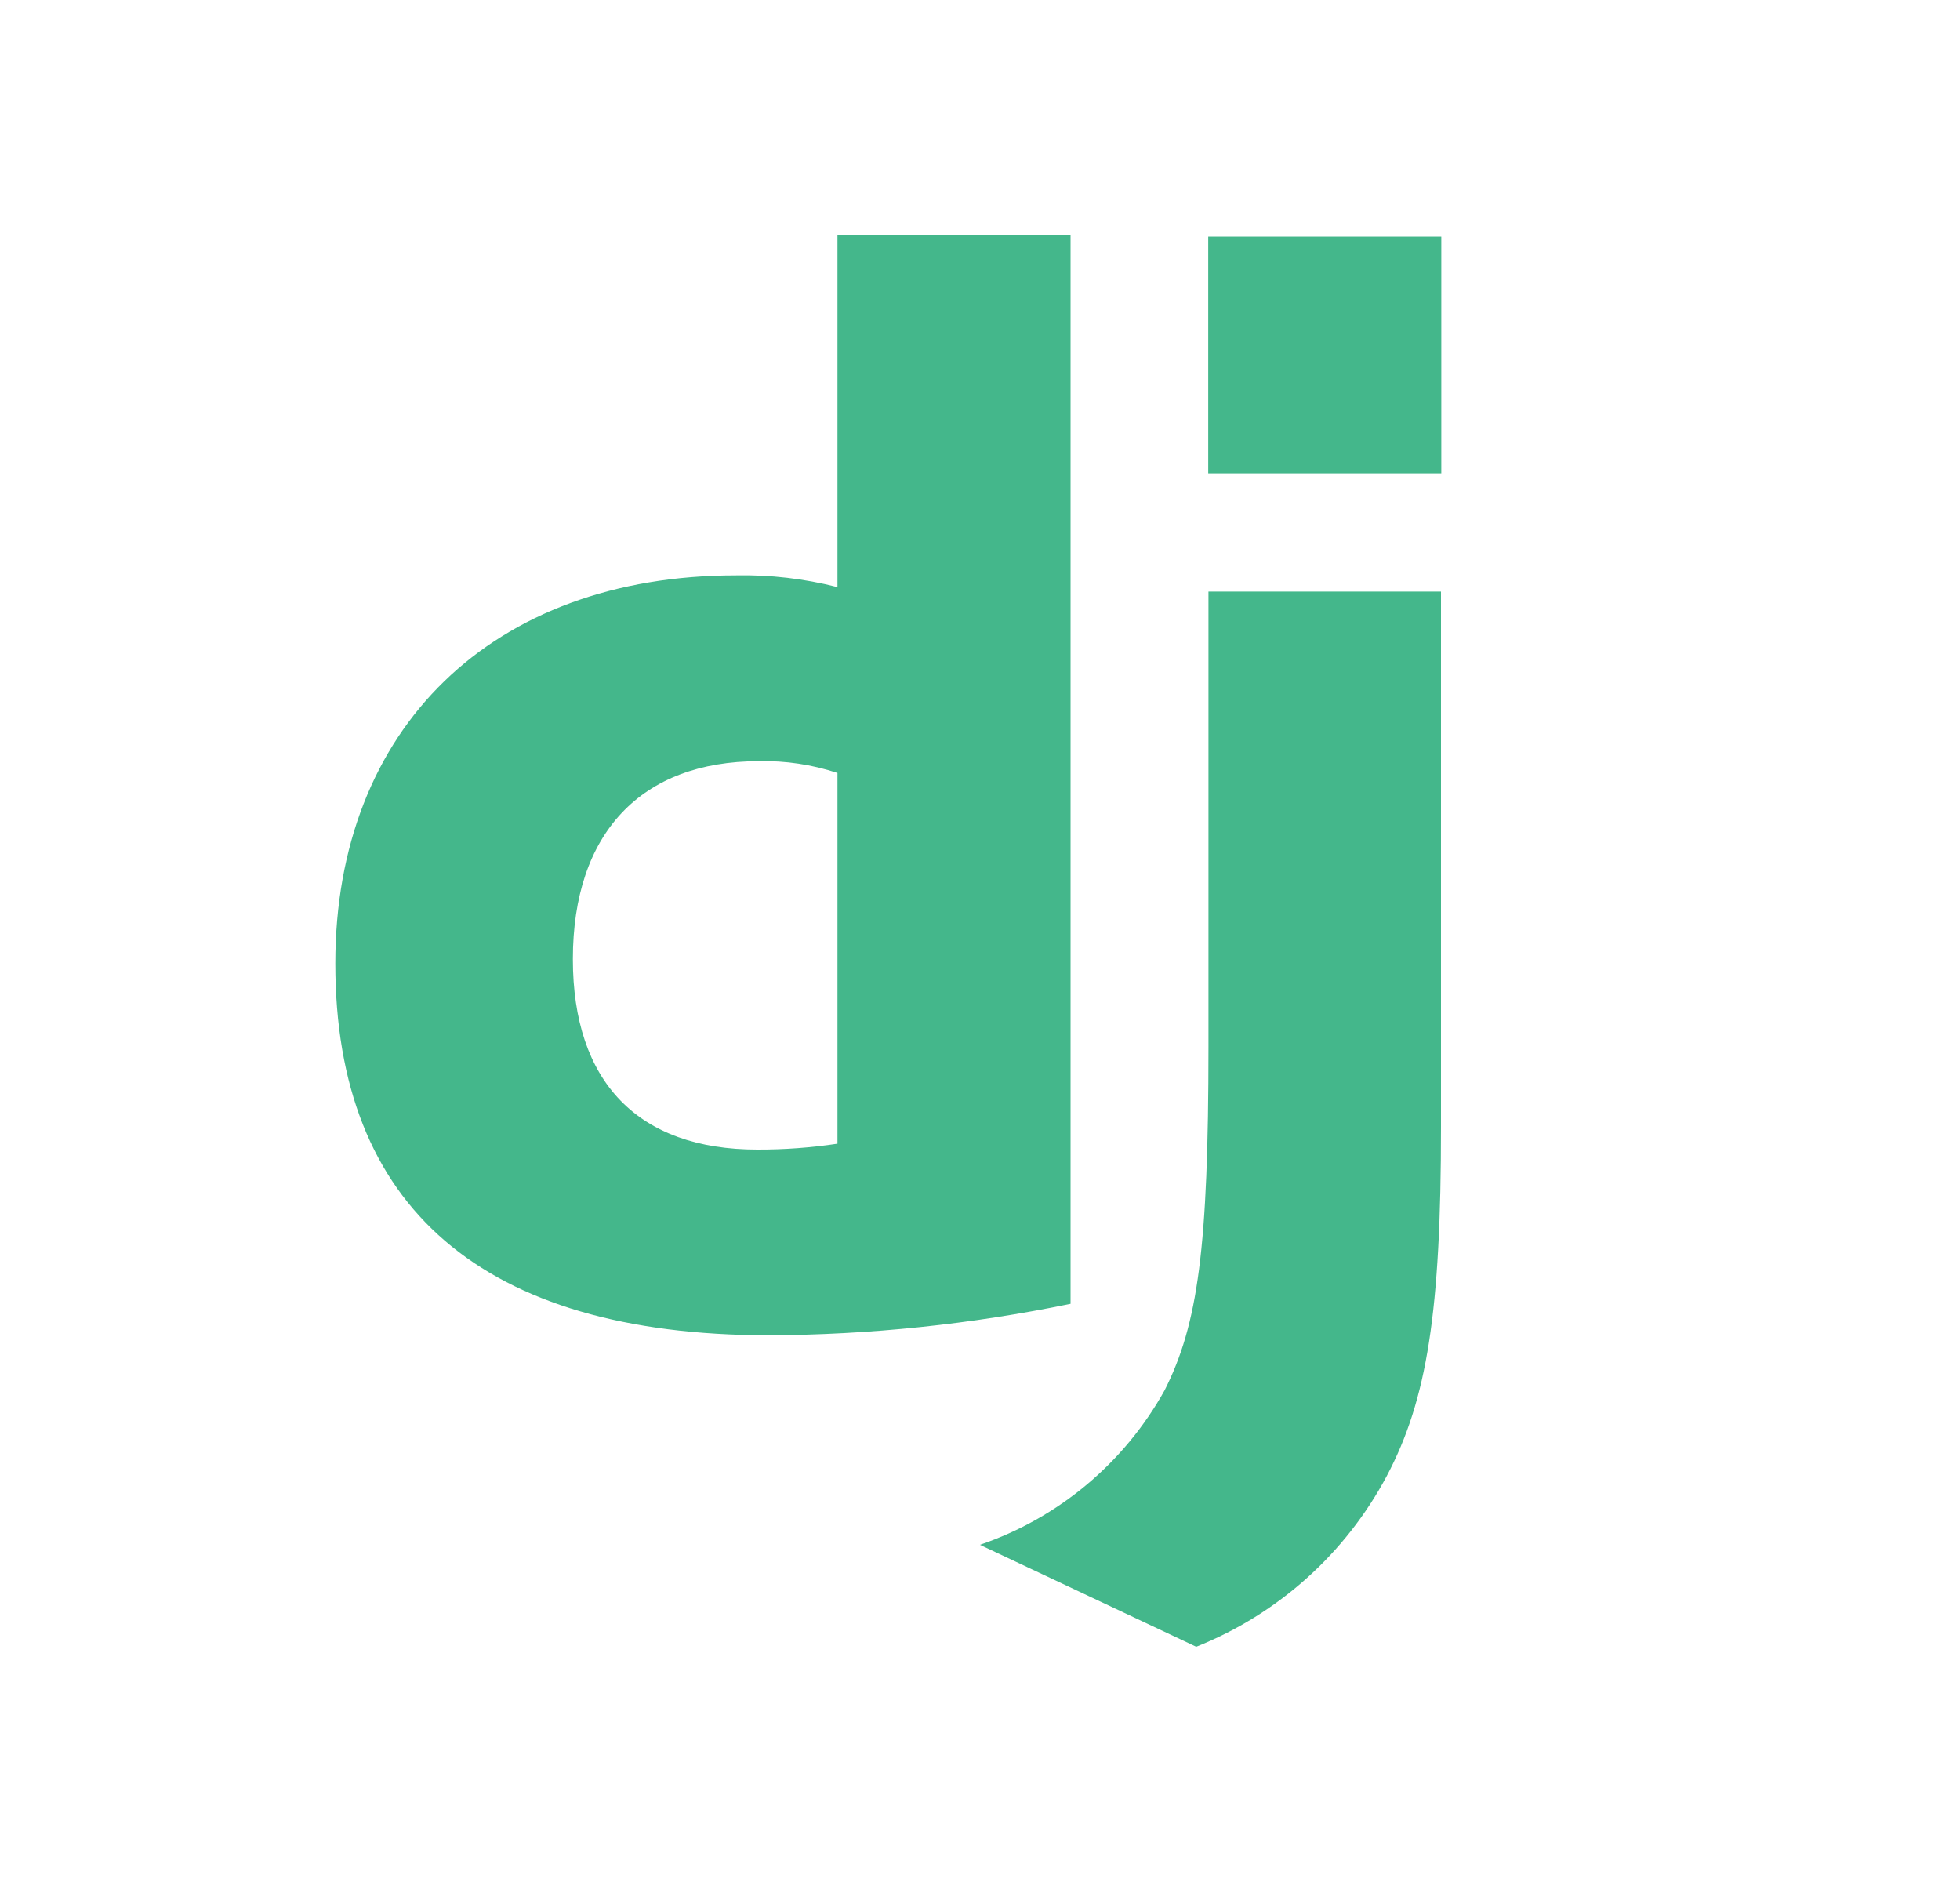 <svg width="25" height="24" viewBox="0 0 25 24" fill="none" xmlns="http://www.w3.org/2000/svg">
<path d="M10.682 3H13.655V16.627C12.386 16.888 11.094 17.023 9.798 17.028C6.167 17.024 4.277 15.402 4.277 12.287C4.277 9.287 6.281 7.337 9.389 7.337C9.824 7.328 10.259 7.379 10.682 7.487V3ZM10.682 9.857C10.358 9.75 10.019 9.699 9.679 9.707C8.179 9.707 7.307 10.624 7.307 12.231C7.307 13.796 8.137 14.66 9.66 14.66C10.002 14.661 10.344 14.636 10.682 14.585V9.86V9.857Z" fill="#44B78B"/>
<path d="M18.38 7.544V14.369C18.38 16.719 18.204 17.849 17.688 18.823C17.161 19.813 16.3 20.585 15.258 21L12.499 19.7C13.502 19.358 14.341 18.655 14.855 17.729C15.28 16.888 15.414 15.914 15.414 13.351V7.544H18.38ZM15.411 3.015H18.384V6.036H15.411V3.015Z" fill="#44B78B"/>
</svg>
